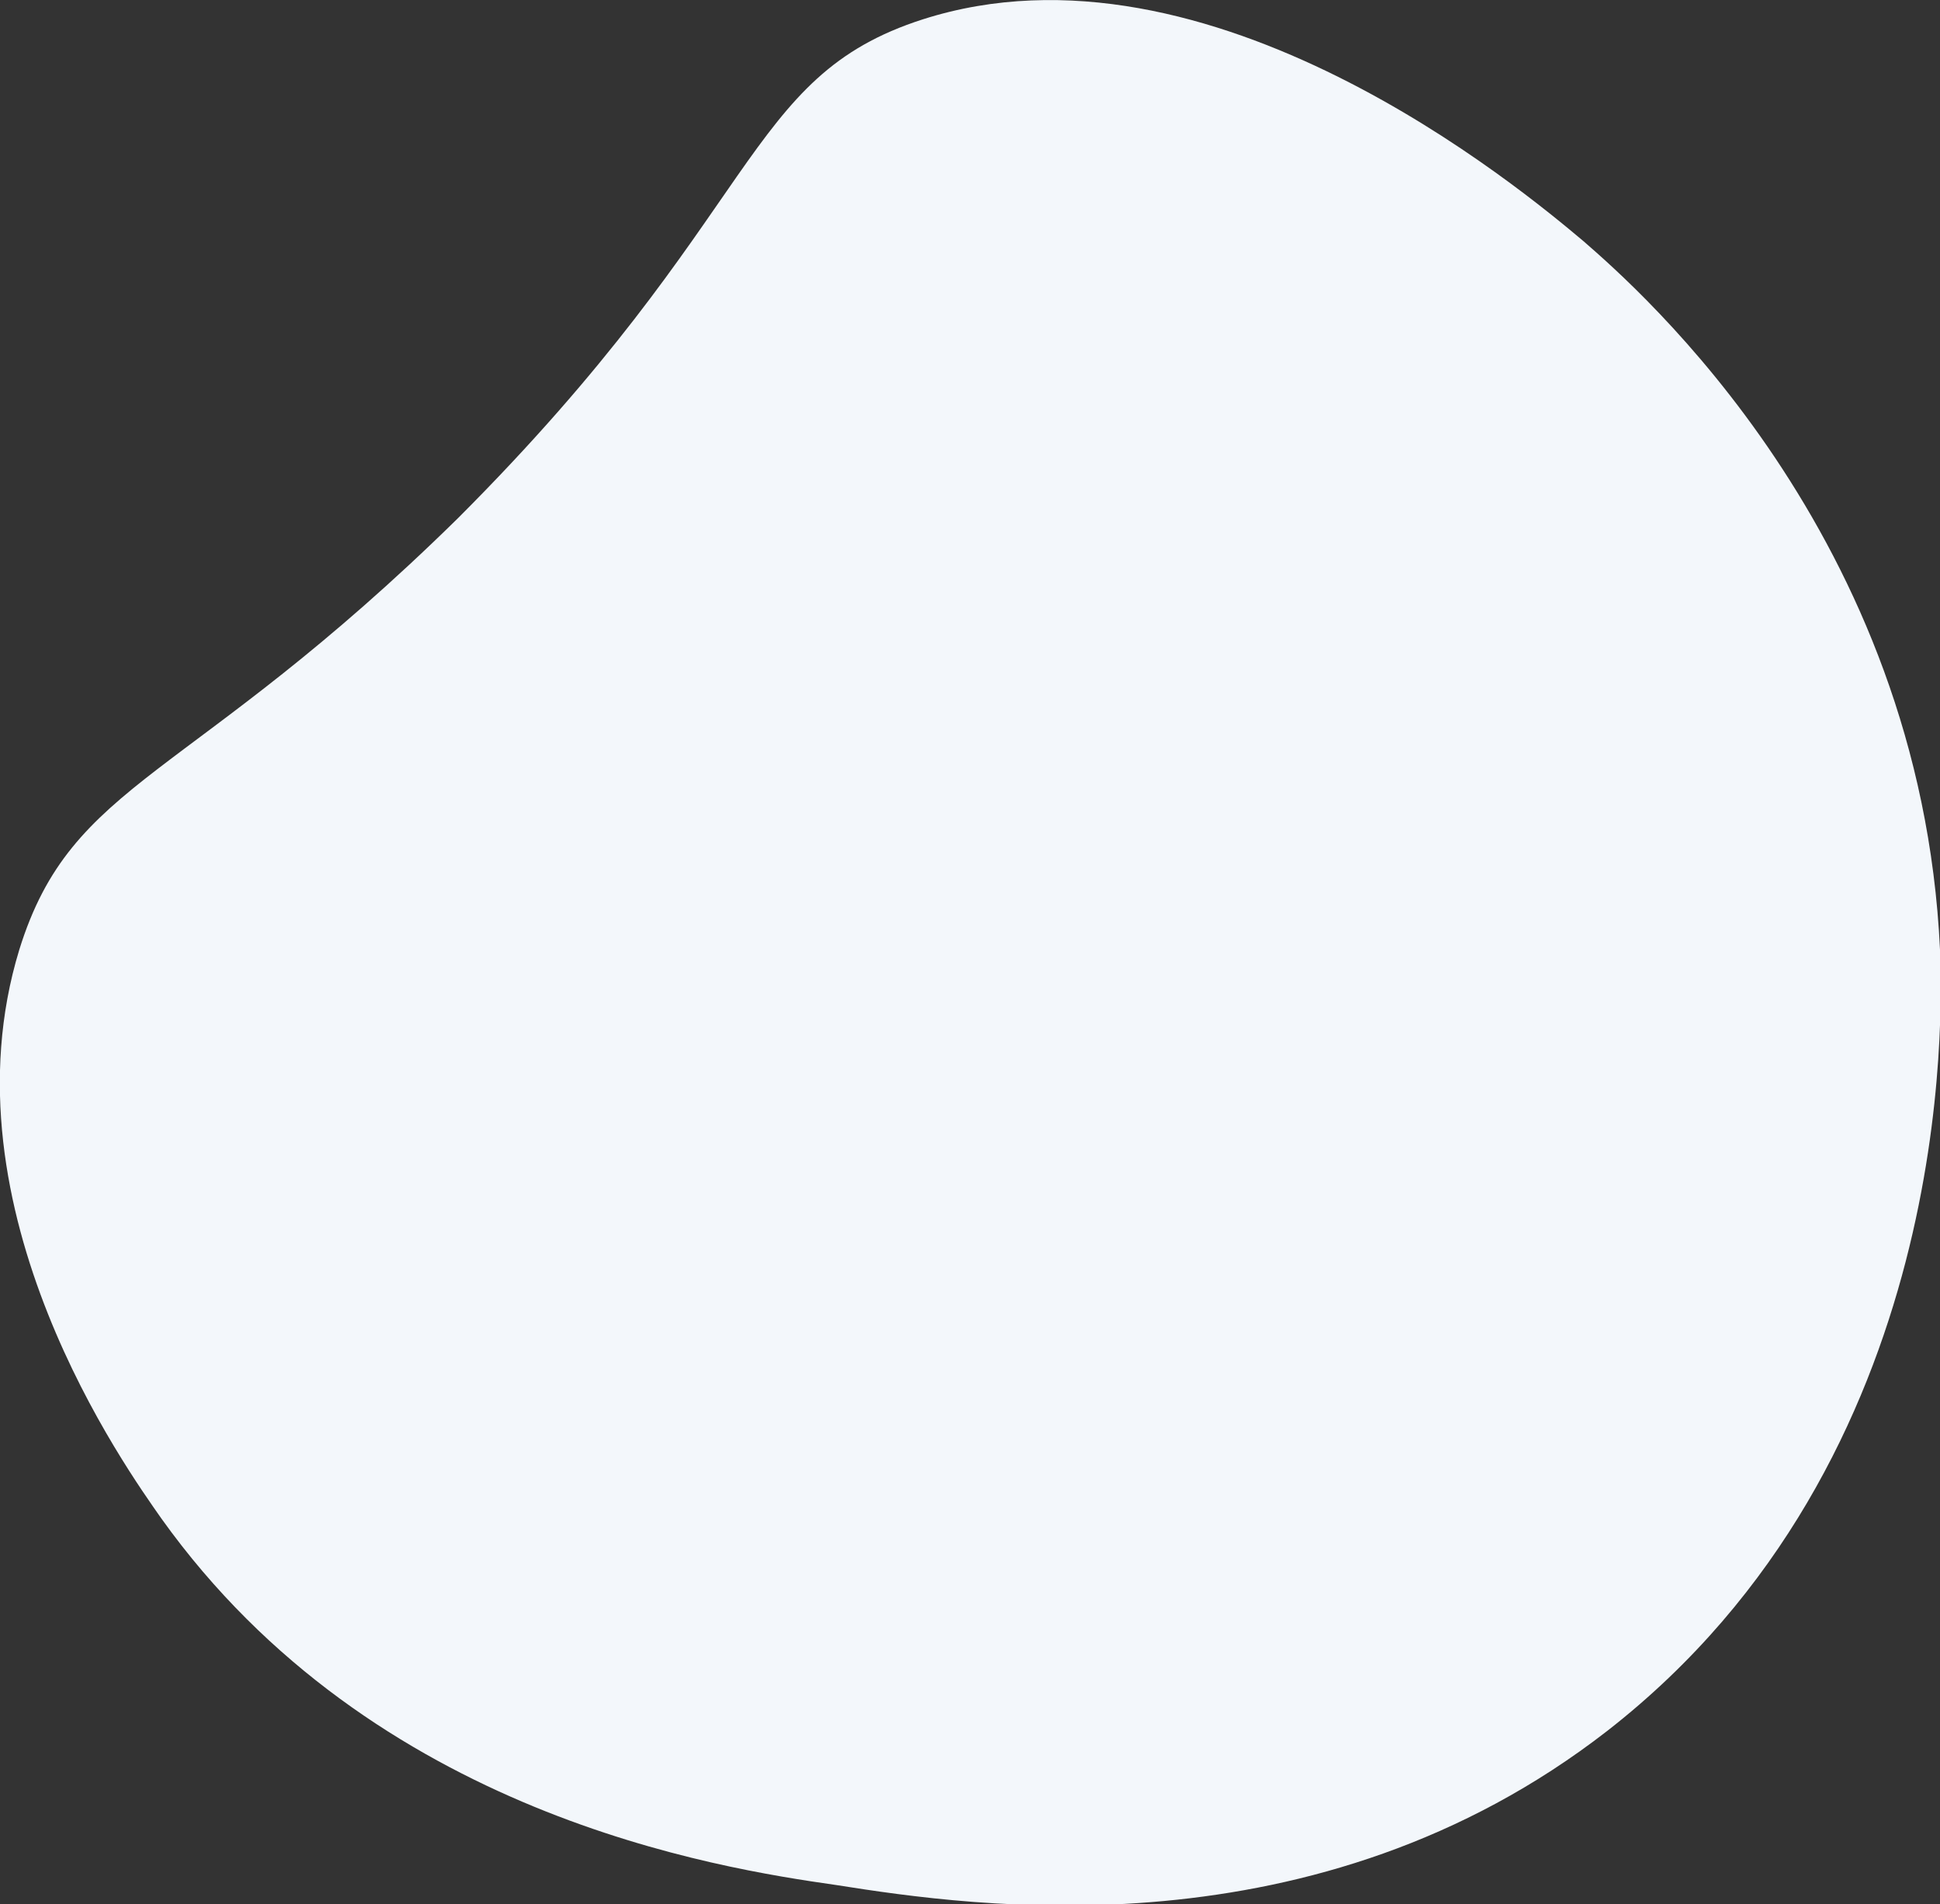 <?xml version="1.0" encoding="UTF-8"?>
<svg id="Layer_1" xmlns="http://www.w3.org/2000/svg" version="1.1" viewBox="0 0 80.5 79">
  <rect x="0" y="0" width="80.5" height="79" fill="#333333" stroke="none"/>
  <!-- Generator: Adobe Illustrator 29.3.0, SVG Export Plug-In . SVG Version: 2.1.0 Build 146)  -->
  <defs>
    <style>
      .st0 {
        fill: #f3f7fb;
      }
    </style>
  </defs>
  <path class="st0" d="M66.7,71.8c-12.1,9.4-26.3,7.3-32,6.4-4.9-.7-19.2-2.9-28-15.2-1.4-2-9.2-12.8-5.9-23.6,2.2-7.1,7-6.9,18.2-17.9C31.7,8.8,30.8,3.2,38.3.8c11.9-3.8,24.9,7.1,27.4,9.2,2.3,2,14,12.2,14.8,29.4.1,2.6.7,21.1-13.8,32.4Z"/>
</svg>